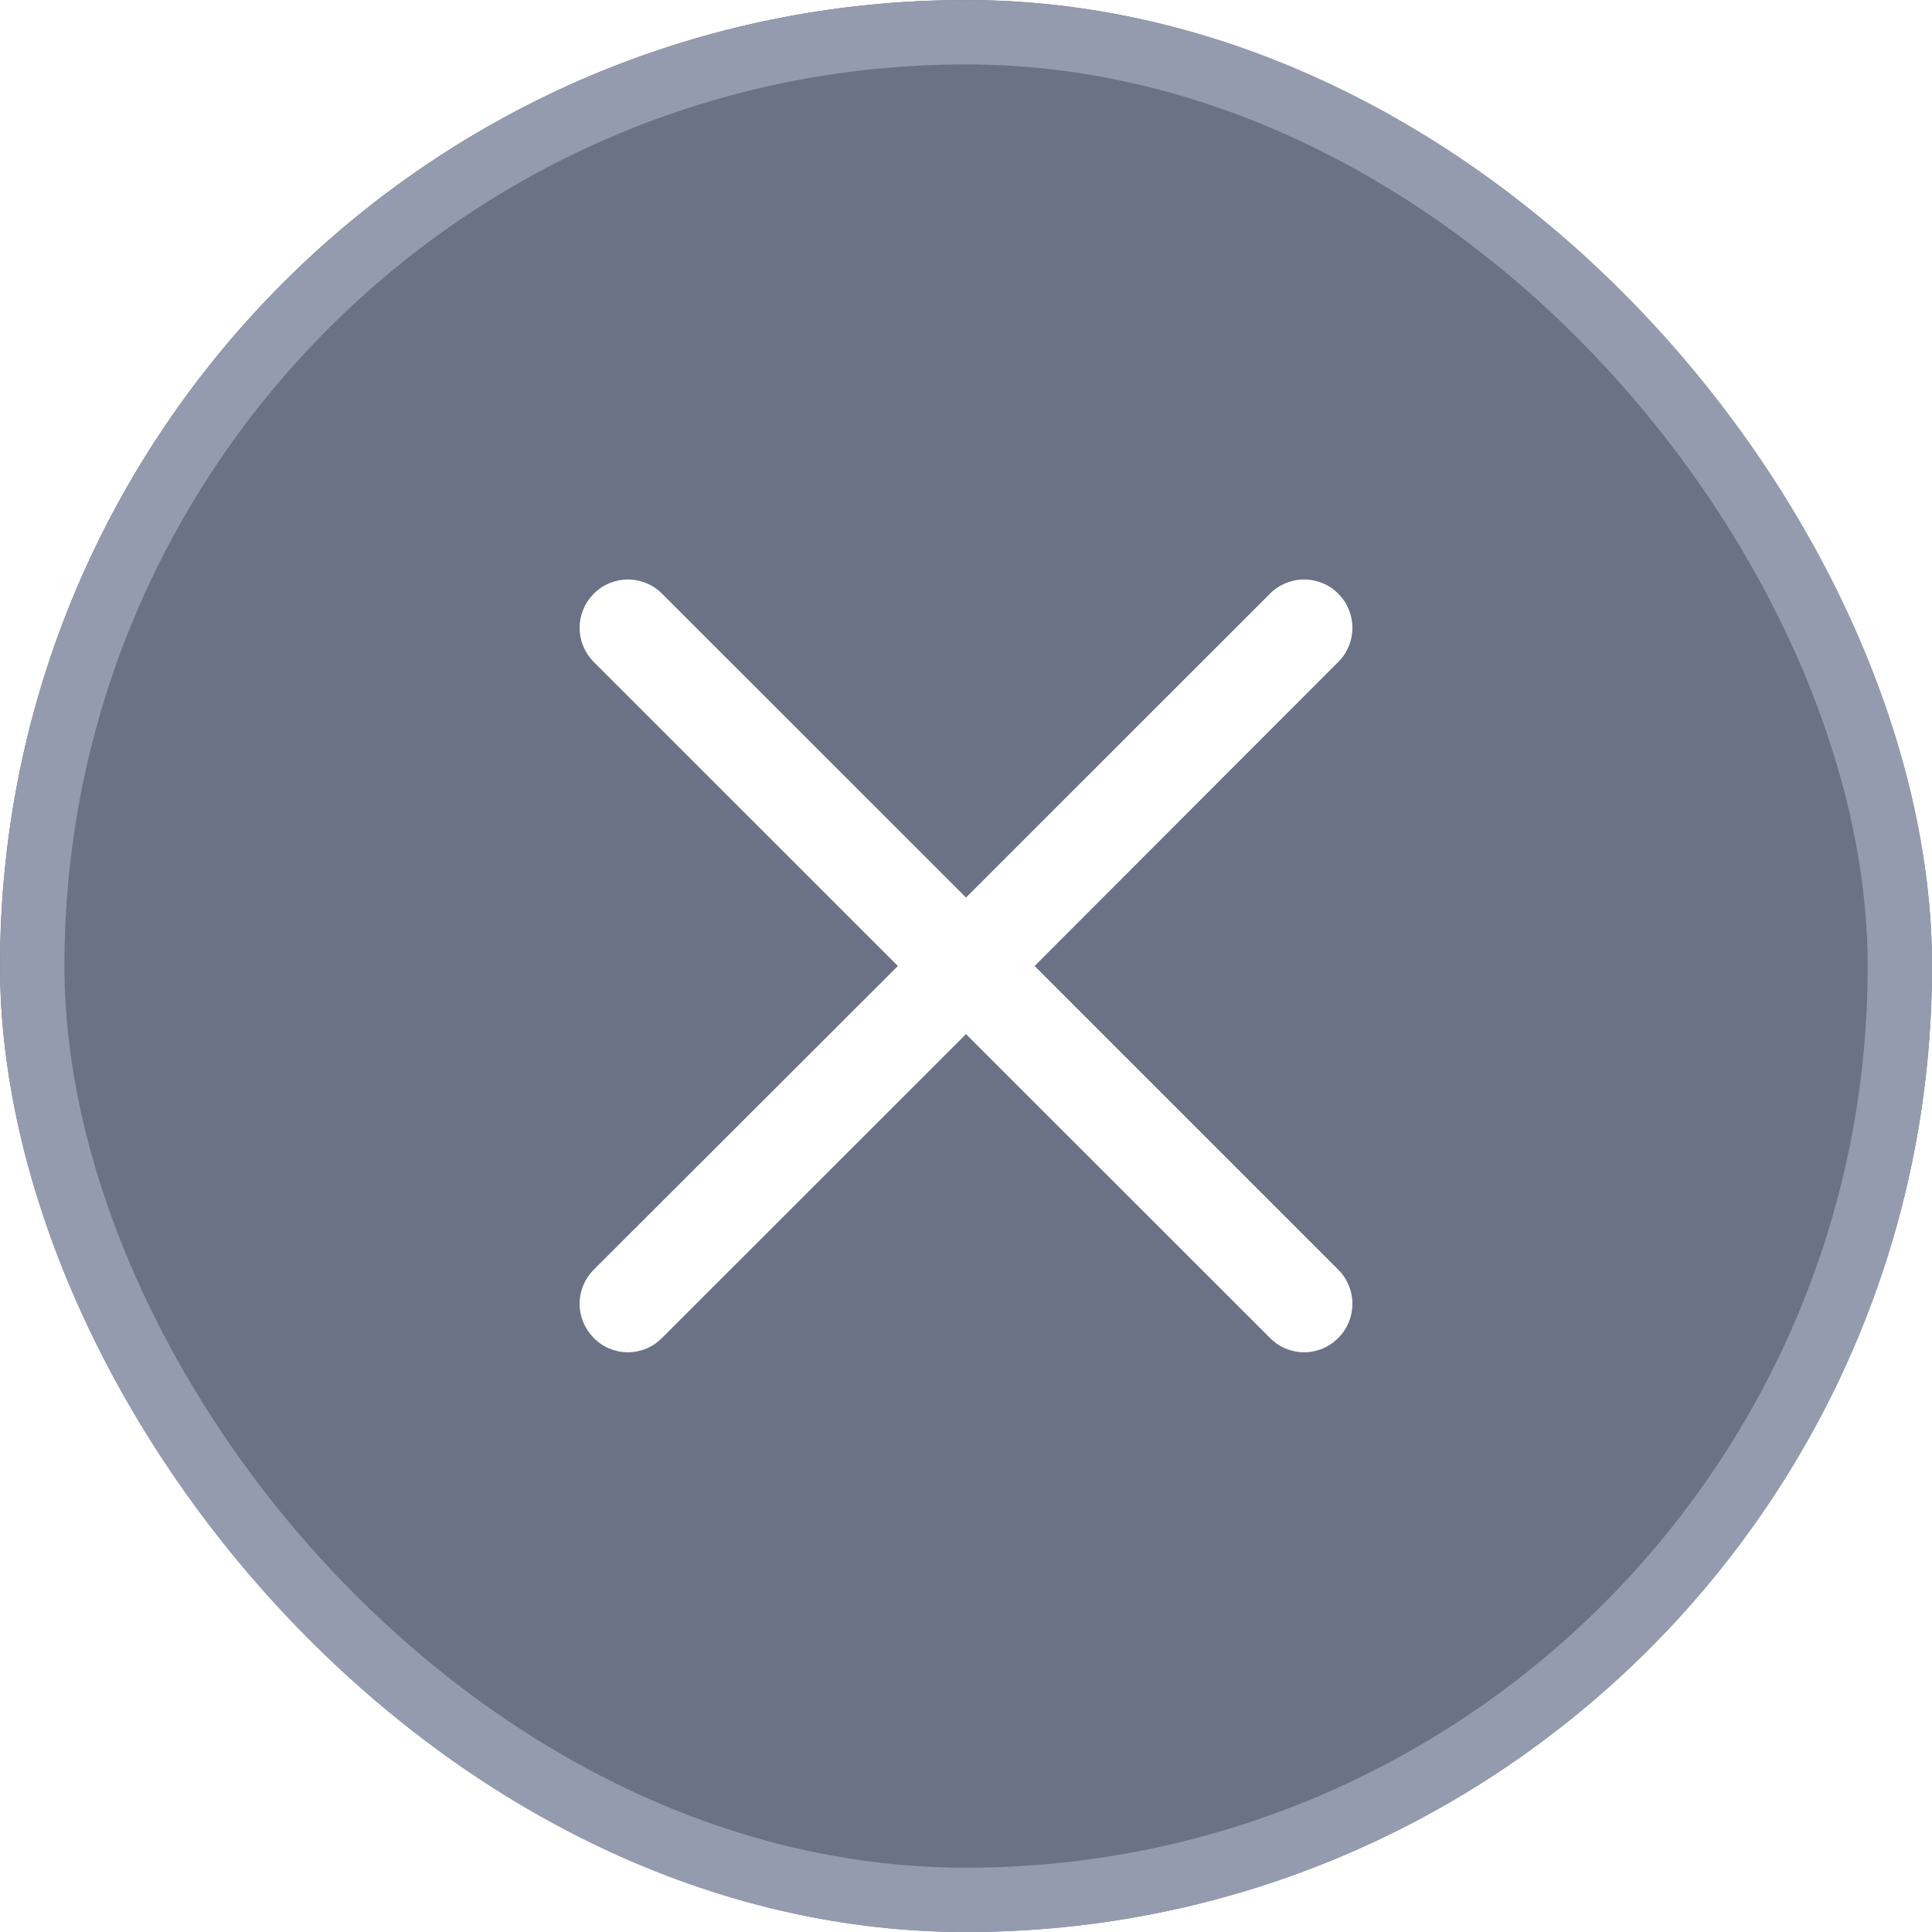<svg width="16" height="16" viewBox="0 0 16 16" fill="none" xmlns="http://www.w3.org/2000/svg">
<g opacity="0.8" filter="url(#filter0_b_500_25823)">
<rect width="16" height="16" rx="8" fill="#464F67"/>
<rect x="0.267" y="0.267" width="15.467" height="15.467" rx="7.733" stroke="#79829A" stroke-width="0.533"/>
<path d="M11.084 10.516C11.159 10.591 11.2 10.692 11.2 10.797C11.2 10.903 11.159 11.004 11.084 11.079C11.047 11.117 11.003 11.147 10.954 11.168C10.905 11.188 10.853 11.199 10.8 11.199C10.747 11.199 10.695 11.188 10.646 11.168C10.597 11.147 10.553 11.117 10.516 11.079L8 8.564L5.484 11.079C5.447 11.117 5.403 11.147 5.354 11.168C5.305 11.188 5.253 11.199 5.2 11.199C5.147 11.199 5.095 11.188 5.046 11.168C4.997 11.147 4.953 11.117 4.916 11.079C4.842 11.004 4.8 10.903 4.8 10.797C4.8 10.692 4.842 10.591 4.916 10.516L7.436 8L4.916 5.481C4.842 5.406 4.8 5.305 4.8 5.199C4.8 5.094 4.842 4.993 4.916 4.918C4.953 4.88 4.998 4.85 5.046 4.83C5.095 4.81 5.147 4.799 5.2 4.799C5.253 4.799 5.305 4.81 5.354 4.83C5.403 4.85 5.447 4.88 5.484 4.918L8 7.433L10.516 4.918C10.553 4.88 10.598 4.85 10.646 4.83C10.695 4.81 10.747 4.799 10.8 4.799C10.853 4.799 10.905 4.81 10.954 4.83C11.003 4.85 11.047 4.88 11.084 4.918C11.159 4.993 11.2 5.094 11.2 5.199C11.2 5.305 11.159 5.406 11.084 5.481L8.568 8L11.084 10.516Z" fill="white"/>
</g>
<defs>
<filter id="filter0_b_500_25823" x="-2.133" y="-2.133" width="20.267" height="20.267" filterUnits="userSpaceOnUse" color-interpolation-filters="sRGB">
<feFlood flood-opacity="0" result="BackgroundImageFix"/>
<feGaussianBlur in="BackgroundImageFix" stdDeviation="1.067"/>
<feComposite in2="SourceAlpha" operator="in" result="effect1_backgroundBlur_500_25823"/>
<feBlend mode="normal" in="SourceGraphic" in2="effect1_backgroundBlur_500_25823" result="shape"/>
</filter>
</defs>
</svg>
